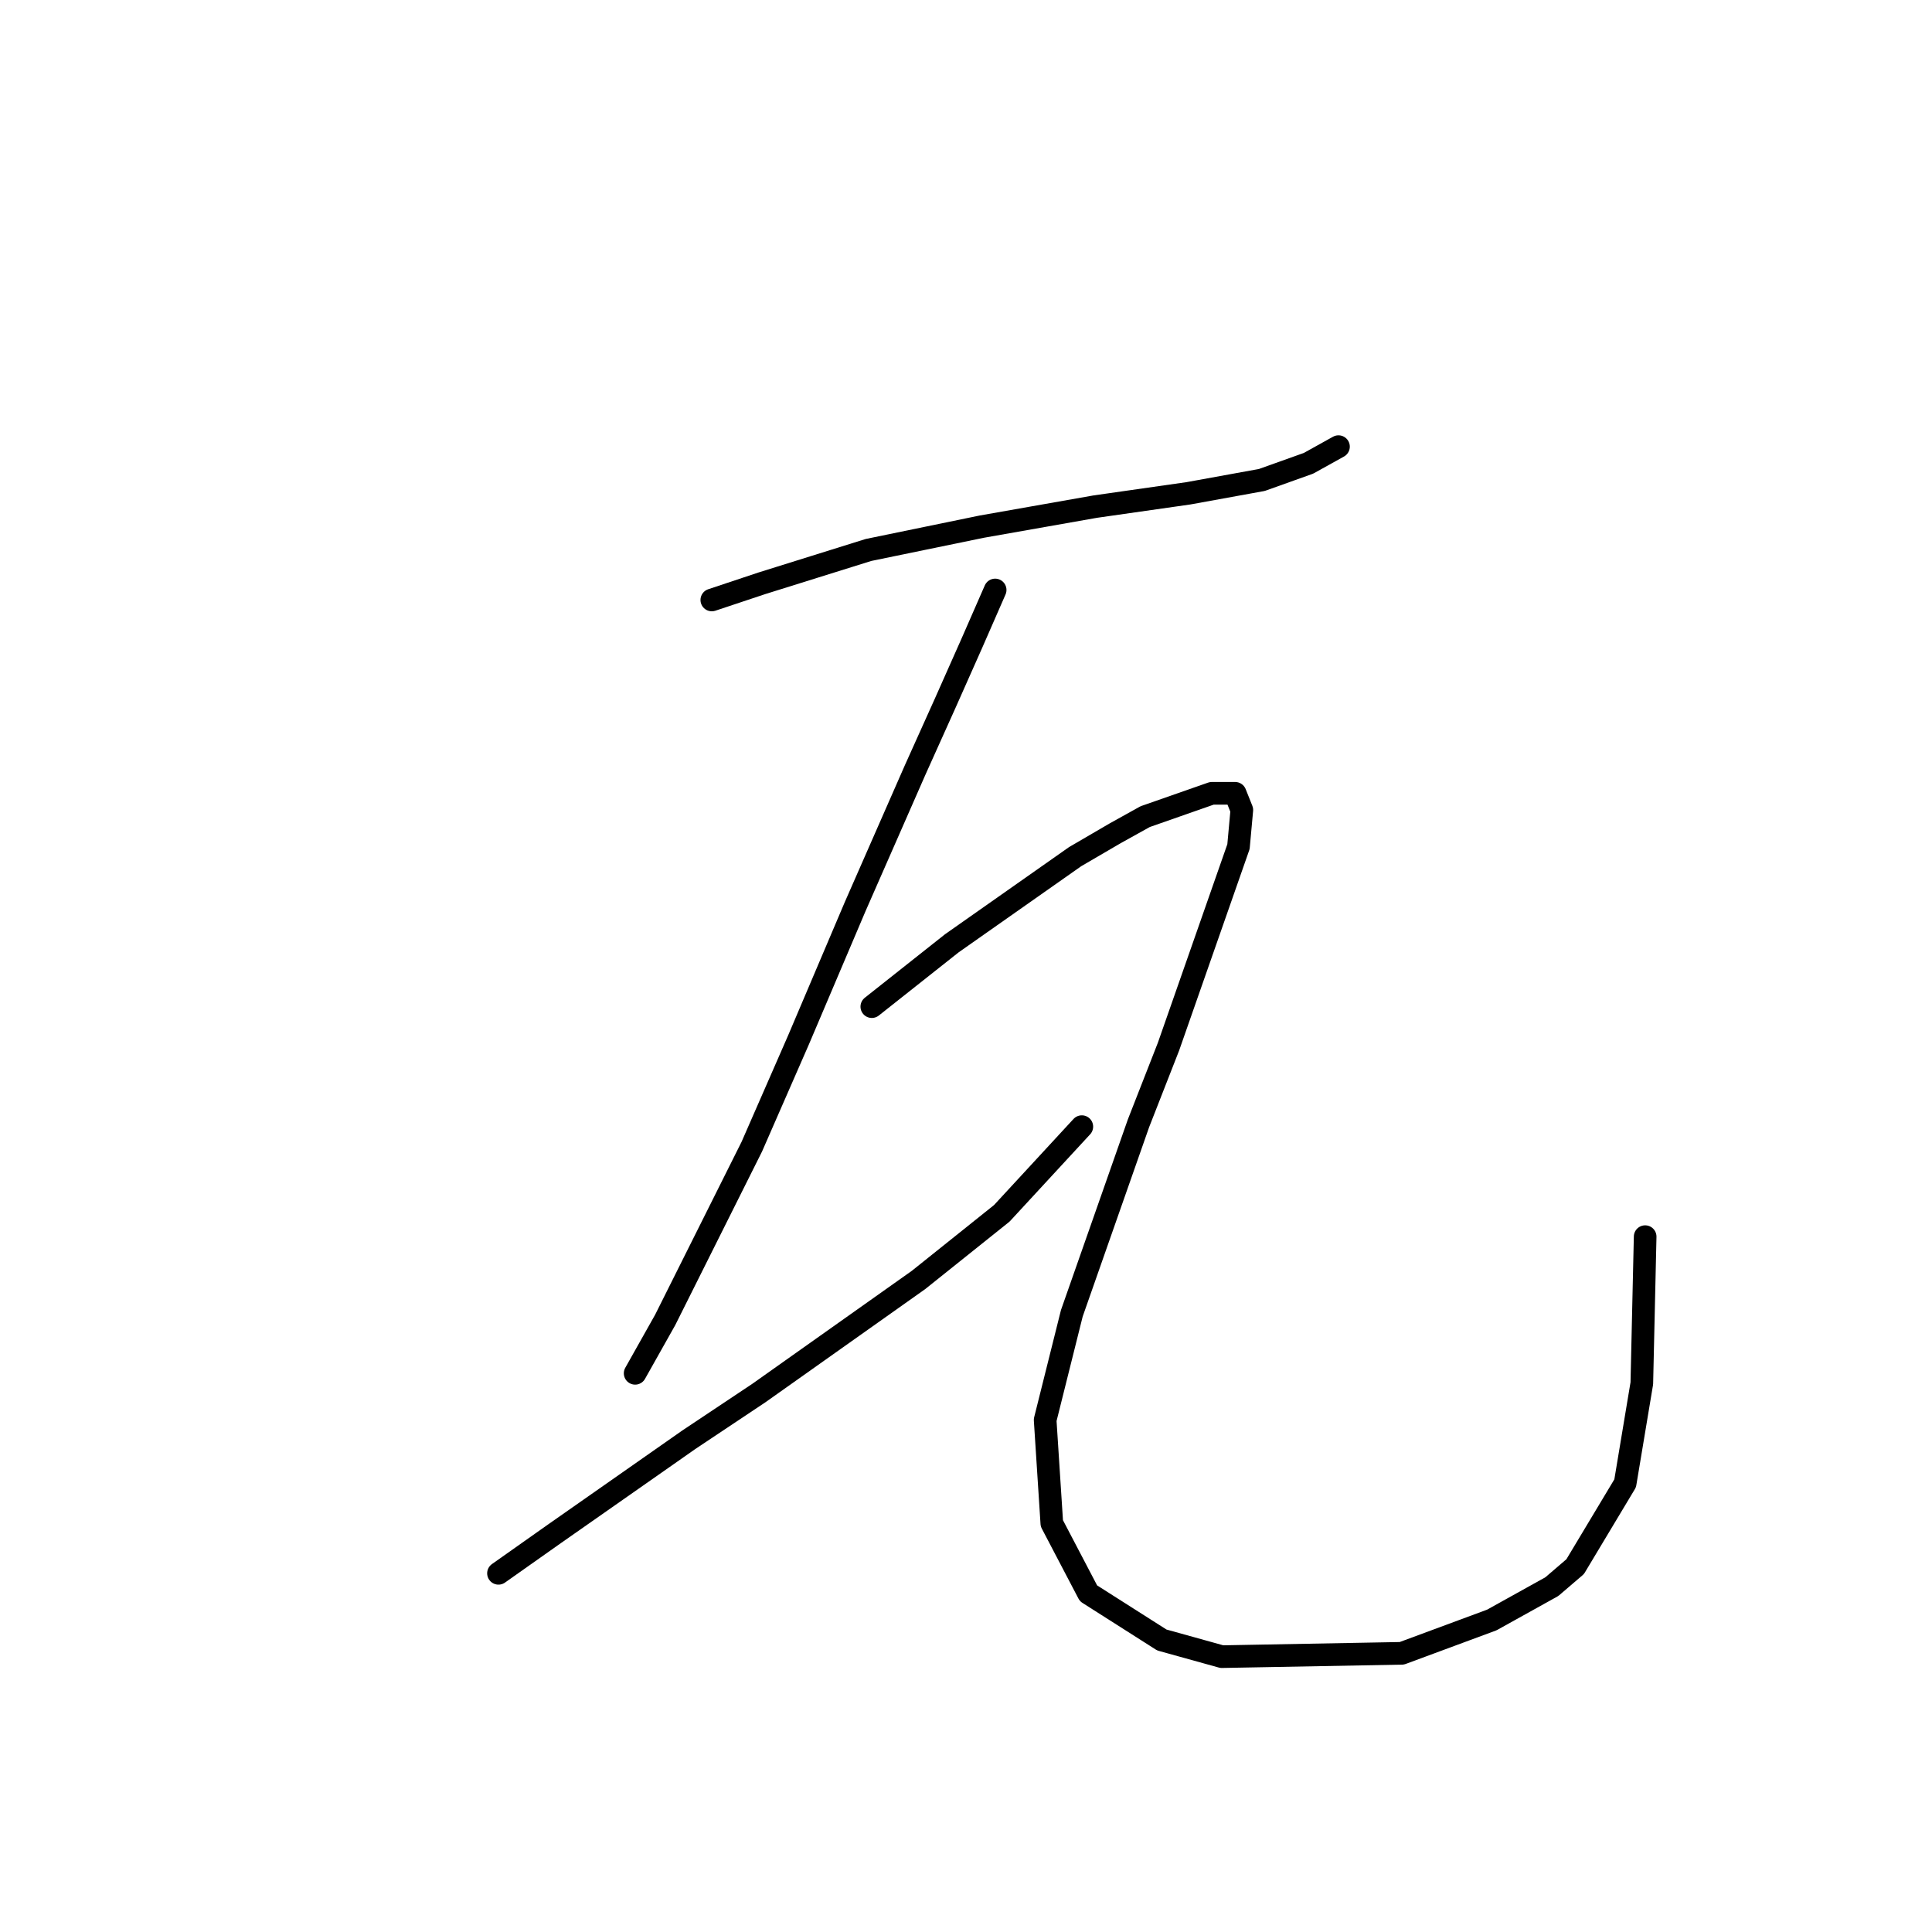 <?xml version="1.0" standalone="no"?>
    <svg width="256" height="256" xmlns="http://www.w3.org/2000/svg" version="1.1">
    <polyline stroke="black" stroke-width="3" stroke-linecap="round" fill="transparent" stroke-linejoin="round" points="94.319 79.499 100.945 77.291 108.012 75.082 115.079 72.874 130.096 69.782 145.113 67.132 157.481 65.365 167.198 63.599 173.382 61.39 177.357 59.182 177.357 59.182 " />
        <polyline stroke="black" stroke-width="3" stroke-linecap="round" fill="transparent" stroke-linejoin="round" points="131.863 78.174 128.771 85.241 125.237 93.192 121.262 102.025 113.312 120.135 105.803 137.802 99.62 151.936 93.878 163.42 88.136 174.904 84.16 181.971 84.16 181.971 " />
        <polyline stroke="black" stroke-width="3" stroke-linecap="round" fill="transparent" stroke-linejoin="round" points="66.051 208.473 73.56 203.172 91.227 190.805 100.503 184.621 121.704 169.604 132.746 160.77 143.347 149.286 143.347 149.286 " />
        <polyline stroke="black" stroke-width="3" stroke-linecap="round" fill="transparent" stroke-linejoin="round" points="115.52 133.385 126.121 124.993 142.463 113.509 147.764 110.418 151.739 108.209 160.573 105.117 163.664 105.117 164.548 107.326 164.106 112.184 154.831 138.686 150.855 148.844 142.022 174.021 138.488 188.155 139.372 201.847 144.23 211.123 153.947 217.306 161.898 219.515 185.749 219.073 197.674 214.656 205.625 210.239 208.717 207.589 215.342 196.547 217.55 183.296 217.992 163.862 217.992 163.862 " />
        </svg>